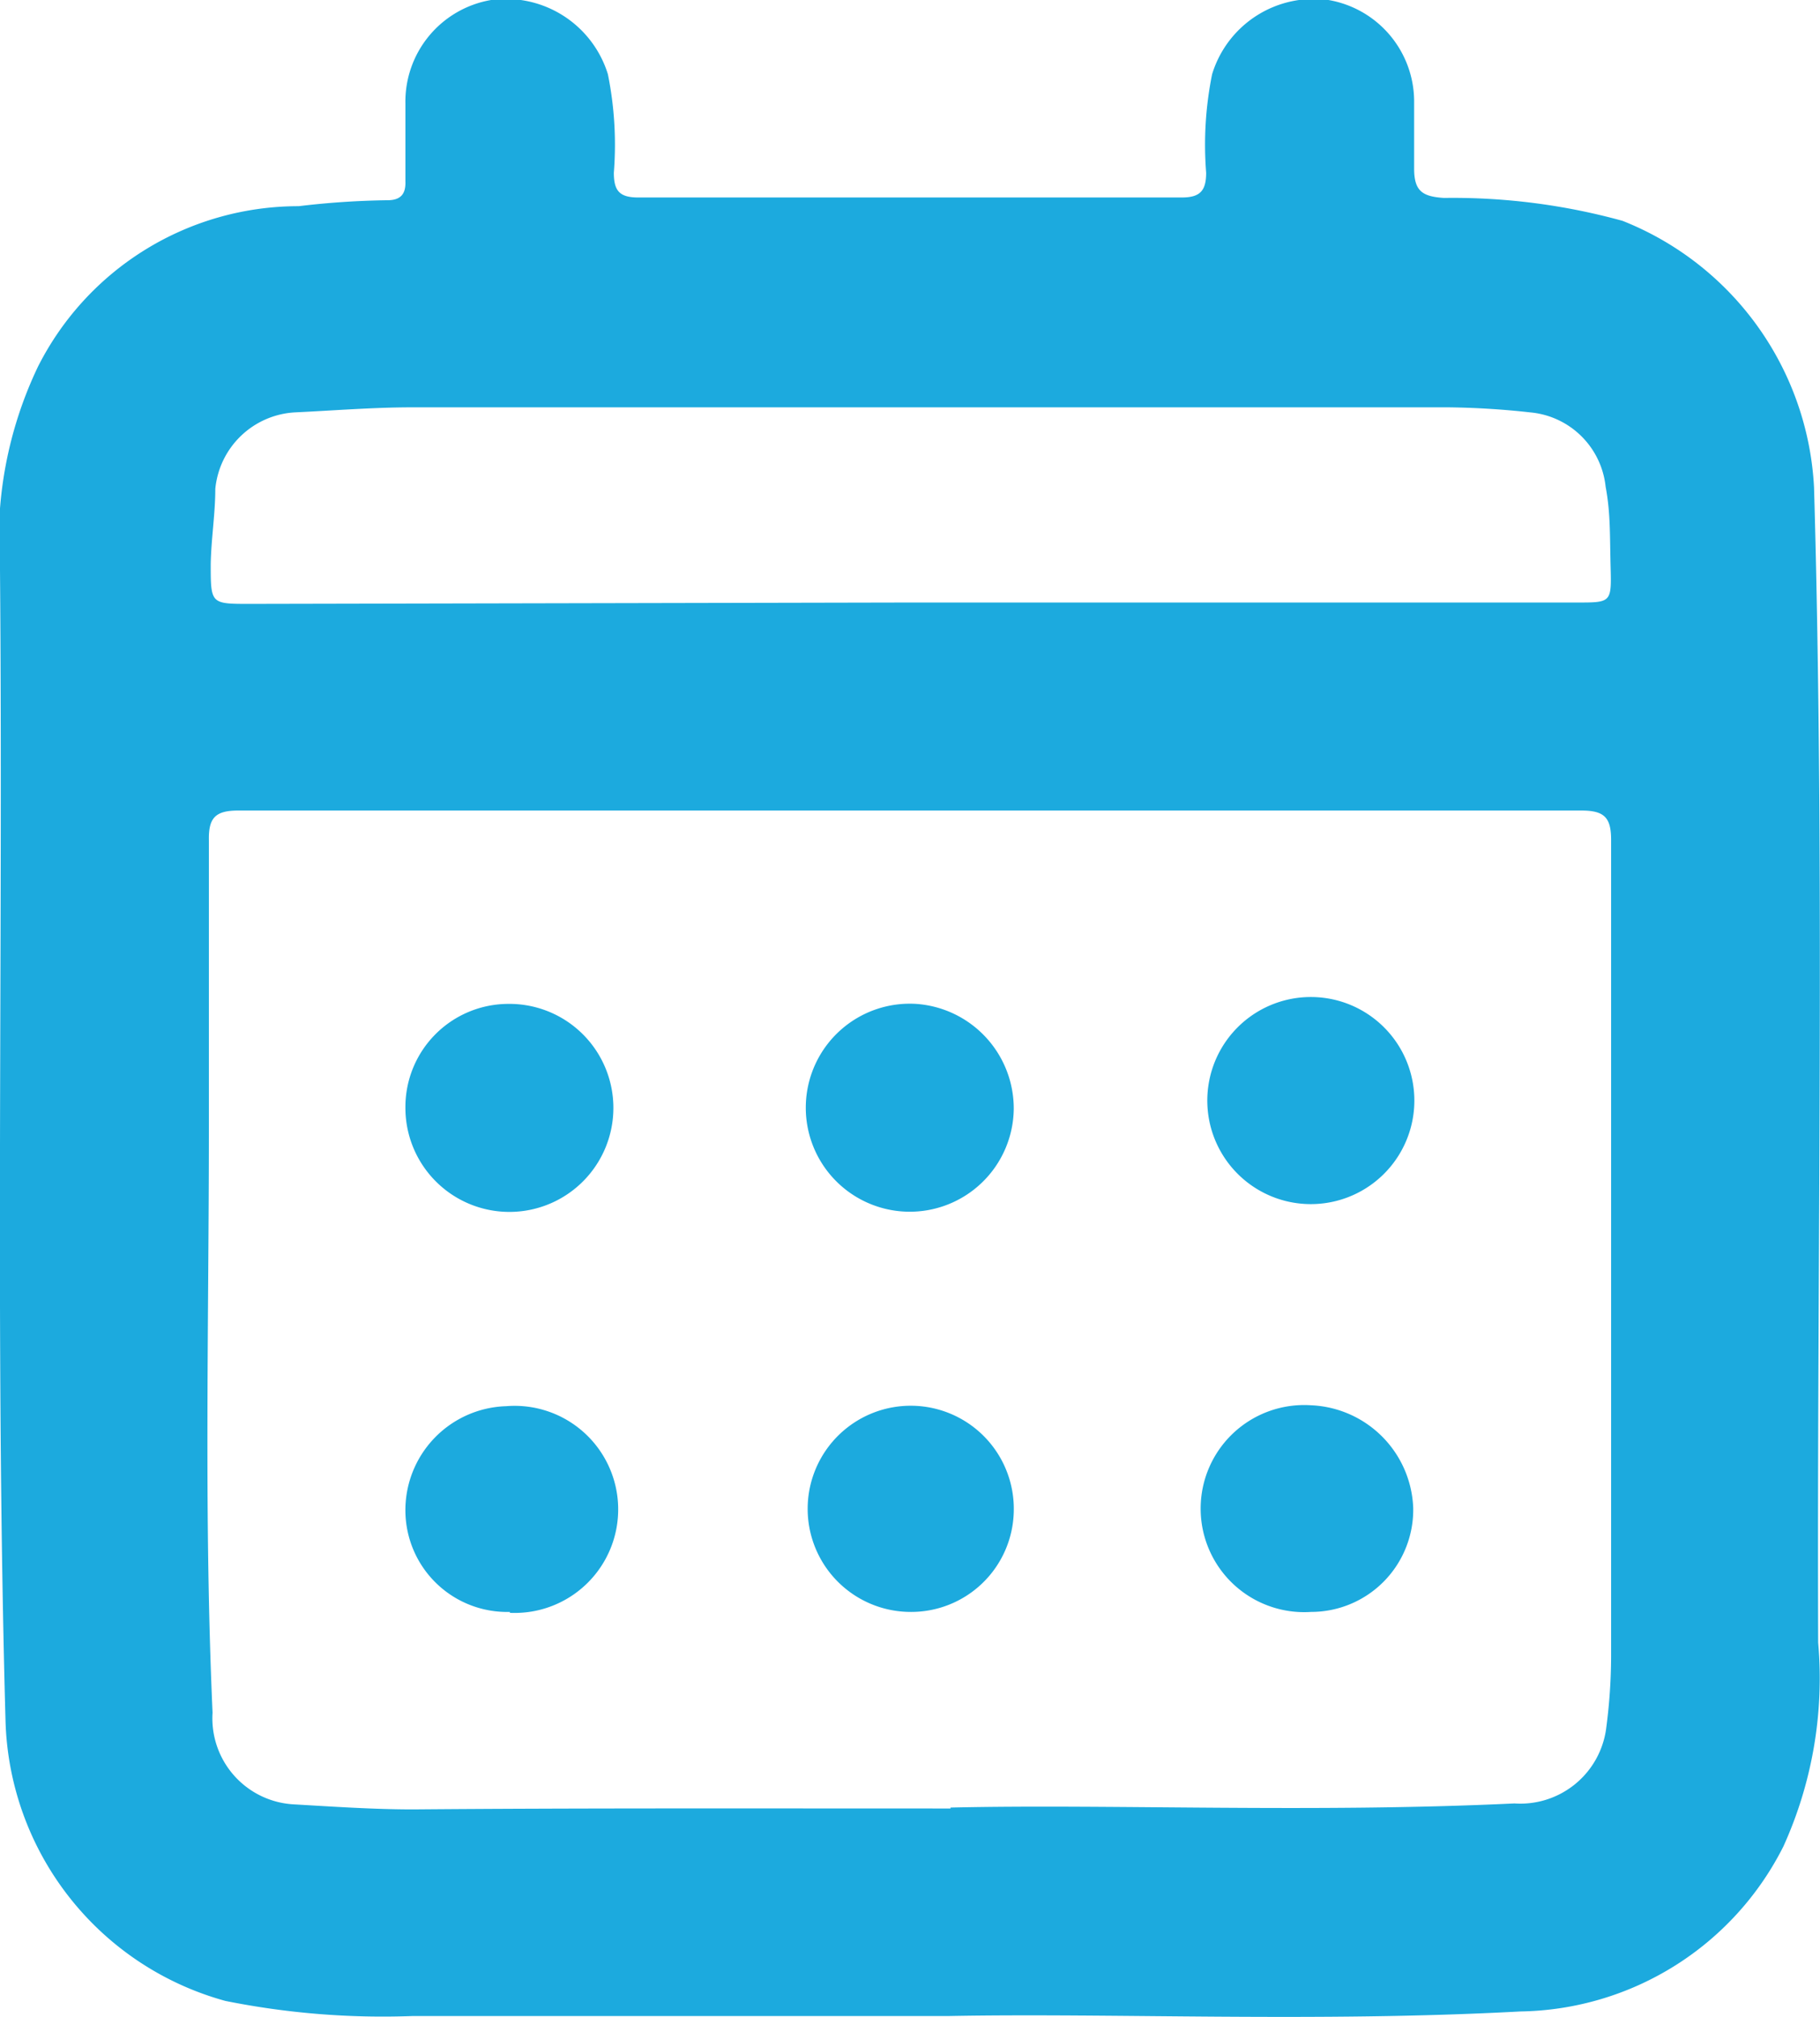 <svg xmlns="http://www.w3.org/2000/svg" viewBox="0 0 39.73 44.02"><defs><style>.cls-1{fill:#1caade;}</style></defs><g id="Layer_2" data-name="Layer 2"><g id="Layer_1-2" data-name="Layer 1"><path class="cls-1" d="M20.69,44H9a17.44,17.44,0,0,1-4.08-.33,6.53,6.53,0,0,1-4.8-6.13C-.11,29.19.07,20.82,0,12.45A8.74,8.74,0,0,1,.83,8a6.37,6.37,0,0,1,5.69-3.5,18.06,18.06,0,0,1,1.94-.13c.29,0,.4-.14.39-.41,0-.57,0-1.13,0-1.7A2.25,2.25,0,0,1,10.72,0a2.33,2.33,0,0,1,2.55,1.62,7.76,7.76,0,0,1,.13,2.15c0,.39.12.54.53.54H25.8c.4,0,.53-.15.53-.54a7.76,7.76,0,0,1,.13-2.15A2.32,2.32,0,0,1,29,0a2.25,2.25,0,0,1,1.87,2.19c0,.5,0,1,0,1.49s.18.61.65.64a13.92,13.92,0,0,1,3.9.5,6.63,6.63,0,0,1,4.18,5.82c.24,8.4.06,16.81.09,25.21a8.88,8.88,0,0,1-.76,4.45,6.54,6.54,0,0,1-5.74,3.6C28.74,44.14,24.29,43.93,20.69,44Zm.06-4.55c3.51-.08,7.91.12,12.31-.09a1.89,1.89,0,0,0,2-1.62,12.14,12.14,0,0,0,.11-1.59q0-8.91,0-17.82c0-.49-.15-.64-.65-.64H5.2c-.5,0-.65.16-.64.65,0,2.08,0,4.17,0,6.26,0,4.26-.11,8.52.08,12.78a1.88,1.88,0,0,0,1.77,2c.87.05,1.74.11,2.61.11C12.64,39.46,16.25,39.47,20.75,39.47Zm-.9-26.3H34.43c.73,0,.75,0,.73-.74s0-1.2-.11-1.79A1.82,1.82,0,0,0,33.4,9a17.73,17.73,0,0,0-1.79-.11H9c-.86,0-1.71.07-2.56.11a1.85,1.85,0,0,0-1.74,1.67c0,.54-.09,1.09-.1,1.64,0,.87,0,.87.85.87Z"/><path class="cls-1" d="M22.13,24.2A2.27,2.27,0,1,1,20,21.91,2.29,2.29,0,0,1,22.13,24.2Z"/><path class="cls-1" d="M11.09,21.91a2.27,2.27,0,1,1-2.24,2.26A2.25,2.25,0,0,1,11.09,21.91Z"/><path class="cls-1" d="M30.87,24.17a2.26,2.26,0,0,1-4.51,0,2.26,2.26,0,1,1,4.51,0Z"/><path class="cls-1" d="M19.86,35.18A2.25,2.25,0,1,1,22.13,33,2.24,2.24,0,0,1,19.86,35.18Z"/><path class="cls-1" d="M11.13,35.18A2.22,2.22,0,0,1,8.85,33a2.27,2.27,0,0,1,2.2-2.31,2.26,2.26,0,1,1,.08,4.51Z"/><path class="cls-1" d="M28.62,35.18a2.26,2.26,0,1,1,0-4.51,2.33,2.33,0,0,1,2.23,2.24A2.23,2.23,0,0,1,28.62,35.18Z"/></g></g></svg>